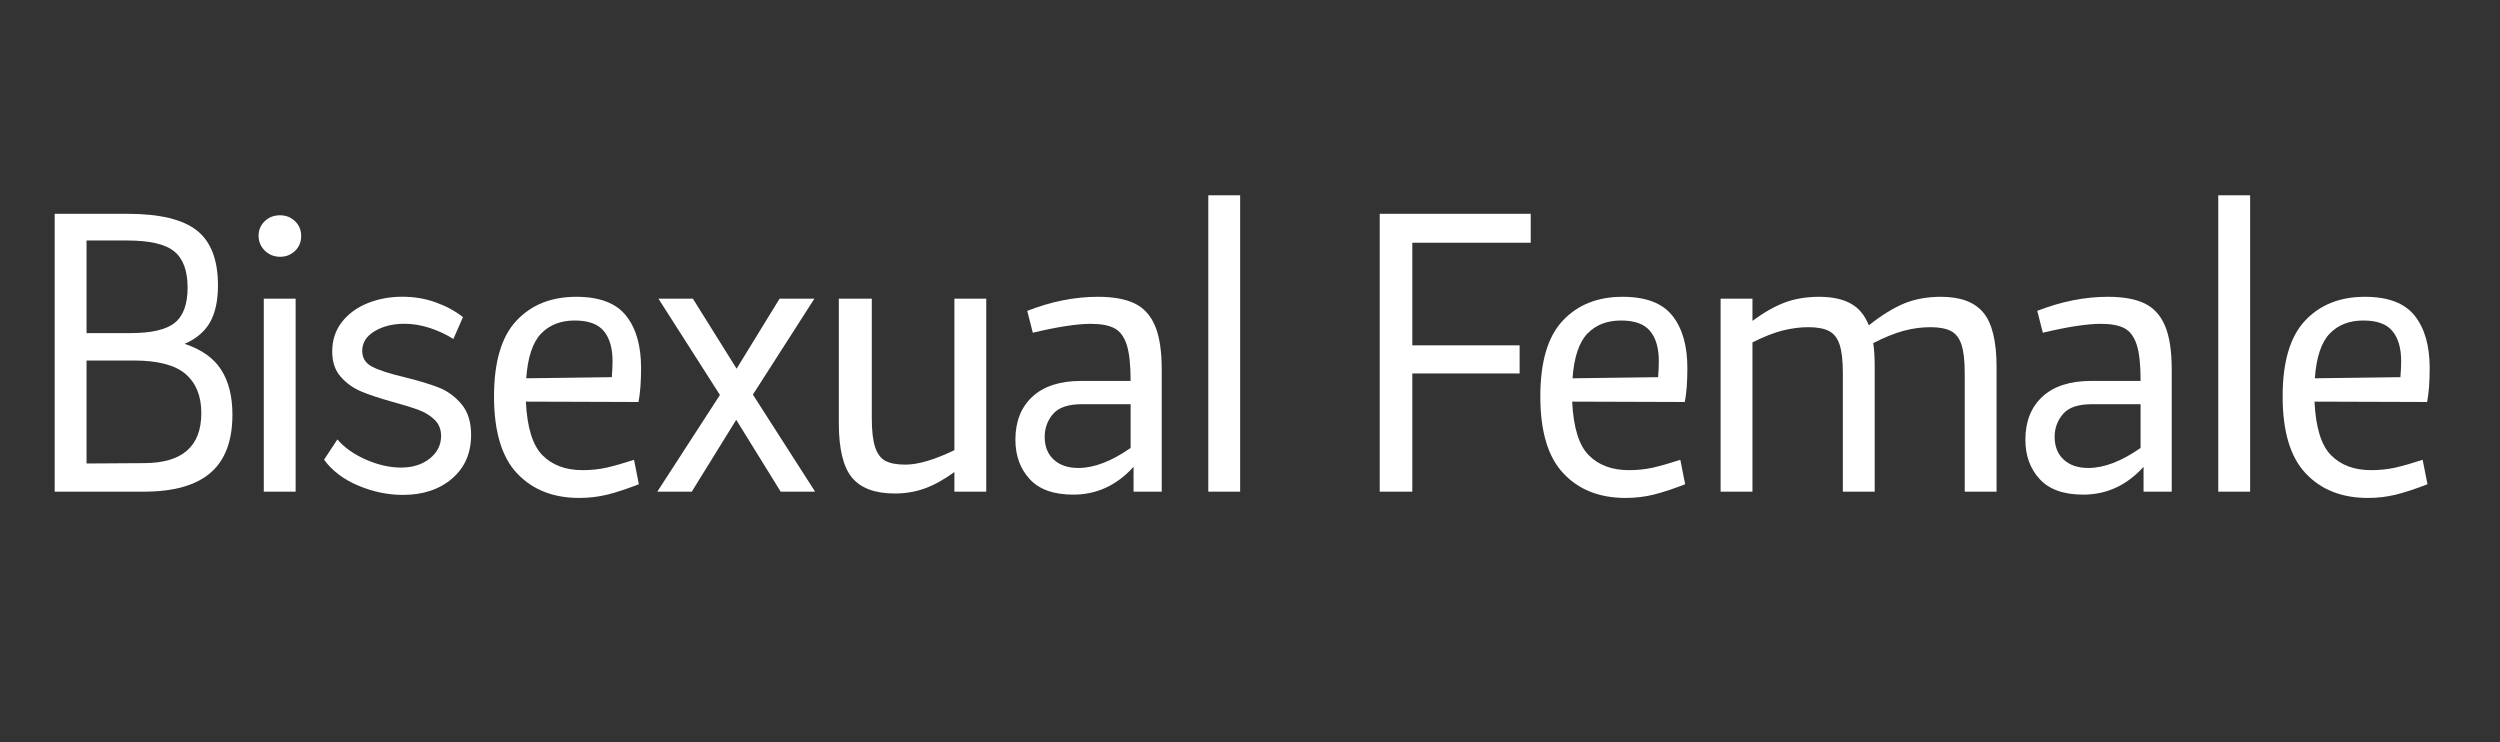 <?xml version="1.0" encoding="utf-8"?>
<!-- Generator: Adobe Illustrator 15.1.0, SVG Export Plug-In . SVG Version: 6.00 Build 0)  -->
<!DOCTYPE svg PUBLIC "-//W3C//DTD SVG 1.1//EN" "http://www.w3.org/Graphics/SVG/1.1/DTD/svg11.dtd">
<svg version="1.1" id="Botoes" xmlns="http://www.w3.org/2000/svg" xmlns:xlink="http://www.w3.org/1999/xlink" x="0px" y="0px"
	 width="320px" height="95px" viewBox="0 0 320 95" enable-background="new 0 0 320 95" xml:space="preserve">
<rect x="0" y="0" width="320" height="95" fill="#333333" stroke="none"/>
<path fill="#FFFFFF" d="M28.328,47.354c0.949,1.504,1.423,3.406,1.423,5.715c0,3.351-0.931,5.832-2.799,7.443
	c-1.866,1.613-4.709,2.42-8.532,2.42H7V27.369h9.331c4.108,0,7.066,0.712,8.867,2.133c1.801,1.423,2.702,3.762,2.702,7.018
	c0,1.929-0.331,3.494-0.996,4.694c-0.664,1.202-1.754,2.133-3.272,2.798C25.816,44.739,27.38,45.853,28.328,47.354z M11.077,30.783
	v11.854h5.633c2.688,0,4.576-0.442,5.668-1.327c1.091-0.882,1.635-2.386,1.635-4.505c0-2.148-0.568-3.688-1.707-4.622
	c-1.136-0.936-3.146-1.399-6.021-1.399L11.077,30.783L11.077,30.783z M25.769,52.879c0-2.183-0.674-3.849-2.017-5.004
	c-1.344-1.153-3.55-1.729-6.614-1.729h-6.061v13.182l7.341-0.047C23.319,59.28,25.769,57.147,25.769,52.879z"/>
<path fill="#FFFFFF" d="M33.905,32.089c-0.536-0.524-0.807-1.163-0.807-1.924c0-0.725,0.26-1.343,0.782-1.849
	c0.522-0.504,1.176-0.76,1.968-0.76c0.759,0,1.399,0.256,1.922,0.76c0.521,0.506,0.781,1.139,0.781,1.896
	c0,0.76-0.261,1.393-0.781,1.898c-0.523,0.507-1.163,0.757-1.922,0.757C35.089,32.867,34.442,32.609,33.905,32.089z M33.765,38.228
	h4.076v24.705h-4.076V38.228z"/>
<path fill="#FFFFFF" d="M43.186,56.245c0.885,1.043,2.102,1.904,3.65,2.584c1.548,0.678,3.051,1.021,4.505,1.021
	c1.485,0,2.71-0.389,3.675-1.164c0.963-0.775,1.444-1.73,1.444-2.871c0-0.854-0.276-1.549-0.828-2.082
	c-0.553-0.537-1.232-0.957-2.038-1.258c-0.806-0.301-1.905-0.641-3.296-1.021c-1.706-0.475-3.065-0.924-4.076-1.352
	c-1.013-0.429-1.882-1.052-2.609-1.875c-0.726-0.82-1.089-1.896-1.089-3.227c0-1.453,0.41-2.71,1.231-3.769
	c0.823-1.061,1.921-1.868,3.295-2.421c1.375-0.553,2.853-0.828,4.433-0.828c1.519,0,2.94,0.235,4.269,0.713
	c1.327,0.474,2.497,1.106,3.509,1.896l-1.231,2.8c-0.949-0.6-1.969-1.075-3.059-1.425c-1.091-0.349-2.159-0.524-3.2-0.524
	c-1.487,0-2.761,0.318-3.818,0.949c-1.061,0.633-1.589,1.472-1.589,2.515c0,0.918,0.426,1.596,1.28,2.037s2.212,0.884,4.078,1.324
	c1.801,0.442,3.272,0.887,4.409,1.328c1.138,0.443,2.118,1.153,2.94,2.135c0.822,0.978,1.231,2.291,1.231,3.932
	c0,2.343-0.814,4.207-2.442,5.599c-1.627,1.39-3.723,2.086-6.282,2.086c-1.928,0-3.832-0.396-5.713-1.187
	c-1.882-0.787-3.343-1.896-4.386-3.319L43.186,56.245z"/>
<path fill="#FFFFFF" d="M77.673,59.851c0.964-0.222,2.125-0.555,3.483-0.996l0.618,3.129c-1.549,0.601-2.892,1.043-4.03,1.326
	c-1.138,0.281-2.341,0.426-3.604,0.426c-3.318,0-5.967-1.043-7.942-3.131c-1.975-2.086-2.963-5.373-2.963-9.863
	c0-4.426,0.955-7.656,2.869-9.695c1.913-2.037,4.466-3.057,7.657-3.057c2.973,0,5.098,0.806,6.377,2.419
	c1.279,1.612,1.92,3.84,1.92,6.685c0,1.771-0.11,3.227-0.33,4.361l-14.416-0.047c0.159,3.322,0.87,5.611,2.135,6.875
	c1.263,1.27,2.972,1.896,5.121,1.896C75.674,60.18,76.707,60.069,77.673,59.851z M69.255,42.708
	c-1.075,1.123-1.706,3.027-1.897,5.713l10.952-0.143c0.065-0.82,0.096-1.5,0.096-2.039c0-1.673-0.372-2.961-1.114-3.861
	c-0.743-0.903-1.984-1.353-3.722-1.353C71.771,41.024,70.329,41.587,69.255,42.708z"/>
<path fill="#FFFFFF" d="M99.926,62.933l-5.69-9.199l-5.689,9.199h-4.411l8.015-12.379L84.28,38.23h4.409l5.596,8.962l5.5-8.962
	h4.457L96.37,50.51l7.966,12.425h-4.408v-0.002H99.926z"/>
<path fill="#FFFFFF" d="M126.239,38.228v24.705h-4.076v-2.514c-1.297,0.947-2.545,1.643-3.746,2.086
	c-1.201,0.439-2.497,0.663-3.889,0.663c-2.528,0-4.354-0.681-5.476-2.039c-1.123-1.358-1.682-3.683-1.682-6.97V38.228h4.22v15.314
	c0,1.615,0.143,2.846,0.427,3.699c0.282,0.853,0.726,1.438,1.325,1.754c0.601,0.32,1.453,0.477,2.561,0.477
	c1.614,0,3.699-0.617,6.261-1.85V38.228H126.239z"/>
<path fill="#FFFFFF" d="M145.238,38.843c1.169,0.569,2.039,1.524,2.608,2.869c0.57,1.345,0.854,3.201,0.854,5.574v15.646h-3.604
	v-3.179c-2.15,2.372-4.726,3.56-7.728,3.56c-2.498,0-4.354-0.666-5.572-1.992c-1.217-1.33-1.825-3.002-1.825-5.027
	c0-2.34,0.726-4.178,2.18-5.521c1.453-1.346,3.541-2.016,6.26-2.016h6.308c0-2.057-0.167-3.596-0.498-4.626
	c-0.332-1.025-0.854-1.729-1.566-2.111c-0.712-0.378-1.717-0.57-3.011-0.57c-1.771,0-4.252,0.379-7.445,1.139l-0.712-2.799
	c3.066-1.198,6.086-1.801,9.058-1.801C142.503,37.99,144.07,38.277,145.238,38.843z M144.719,57.335v-5.596h-6.261
	c-1.737,0-2.964,0.422-3.675,1.256c-0.711,0.84-1.064,1.814-1.064,2.922c0,1.23,0.385,2.203,1.161,2.916
	c0.774,0.711,1.825,1.068,3.152,1.068C140.053,59.897,142.283,59.043,144.719,57.335z"/>
<path fill="#FFFFFF" d="M154.662,24.998h4.077v37.935h-4.077V24.998z"/>
<path fill="#FFFFFF" d="M180.775,31.068v13.134h13.736v3.603h-13.736v15.126h-4.172V27.369h19.33v3.698L180.775,31.068
	L180.775,31.068z"/>
<path fill="#FFFFFF" d="M211.598,59.851c0.965-0.222,2.125-0.555,3.484-0.996l0.617,3.129c-1.549,0.601-2.891,1.043-4.029,1.326
	c-1.137,0.281-2.34,0.426-3.605,0.426c-3.318,0-5.969-1.043-7.938-3.131c-1.979-2.086-2.965-5.373-2.965-9.863
	c0-4.426,0.953-7.656,2.869-9.695c1.91-2.037,4.463-3.057,7.656-3.057c2.969,0,5.1,0.806,6.377,2.419
	c1.279,1.612,1.92,3.84,1.92,6.685c0,1.771-0.107,3.227-0.33,4.361l-14.416-0.047c0.158,3.322,0.869,5.611,2.137,6.875
	c1.266,1.27,2.971,1.896,5.121,1.896C209.596,60.18,210.631,60.069,211.598,59.851z M203.18,42.708
	c-1.072,1.123-1.705,3.027-1.895,5.713l10.953-0.143c0.062-0.82,0.092-1.5,0.092-2.039c0-1.673-0.369-2.961-1.113-3.861
	c-0.742-0.903-1.984-1.353-3.721-1.353C205.693,41.024,204.256,41.587,203.18,42.708z"/>
<path fill="#FFFFFF" d="M253.879,40.028c1.123,1.359,1.682,3.684,1.682,6.971v15.934h-4.076V47.757c0-1.612-0.141-2.837-0.426-3.673
	c-0.283-0.836-0.742-1.416-1.375-1.729c-0.633-0.317-1.504-0.475-2.609-0.475c-1.104,0-2.229,0.15-3.365,0.45
	c-1.139,0.303-2.447,0.828-3.938,1.587c0.127,0.79,0.189,1.82,0.189,3.08v15.936h-4.076V47.757c0-1.612-0.141-2.837-0.426-3.673
	c-0.283-0.836-0.744-1.416-1.377-1.729c-0.631-0.317-1.502-0.475-2.607-0.475c-1.074,0-2.174,0.142-3.295,0.425
	c-1.123,0.285-2.412,0.792-3.865,1.521v19.111h-4.078V38.228h4.078v2.843c1.453-1.073,2.828-1.855,4.125-2.344
	c1.299-0.49,2.77-0.736,4.412-0.736c1.644,0,2.986,0.286,4.027,0.854c1.043,0.57,1.82,1.502,2.328,2.797
	c1.641-1.295,3.152-2.229,4.525-2.797c1.375-0.567,2.945-0.854,4.719-0.854C250.947,37.99,252.758,38.668,253.879,40.028z"/>
<path fill="#FFFFFF" d="M274.518,38.843c1.17,0.569,2.039,1.524,2.607,2.869c0.57,1.345,0.854,3.201,0.854,5.574v15.646h-3.604
	v-3.179c-2.15,2.372-4.727,3.56-7.729,3.56c-2.498,0-4.354-0.666-5.572-1.992c-1.217-1.33-1.826-3.002-1.826-5.027
	c0-2.34,0.727-4.178,2.18-5.521c1.455-1.346,3.541-2.016,6.262-2.016h6.309c0-2.057-0.168-3.596-0.5-4.626
	c-0.328-1.025-0.854-1.729-1.562-2.111c-0.713-0.38-1.715-0.57-3.014-0.57c-1.771,0-4.252,0.379-7.441,1.139l-0.713-2.799
	c3.064-1.198,6.084-1.801,9.057-1.801C271.779,37.99,273.346,38.277,274.518,38.843z M273.994,57.335v-5.596h-6.26
	c-1.738,0-2.965,0.422-3.672,1.256c-0.715,0.84-1.068,1.814-1.068,2.922c0,1.23,0.385,2.203,1.16,2.916
	c0.775,0.711,1.824,1.068,3.156,1.068C269.33,59.897,271.562,59.043,273.994,57.335z"/>
<path fill="#FFFFFF" d="M283.938,24.998h4.078v37.935h-4.078V24.998z"/>
<path fill="#FFFFFF" d="M306.615,59.851c0.963-0.222,2.125-0.555,3.484-0.996l0.617,3.129c-1.551,0.601-2.896,1.043-4.031,1.326
	c-1.139,0.281-2.34,0.426-3.604,0.426c-3.319,0-5.968-1.043-7.94-3.131c-1.978-2.086-2.963-5.373-2.963-9.863
	c0-4.426,0.954-7.656,2.868-9.695c1.912-2.037,4.466-3.057,7.655-3.057c2.975,0,5.1,0.806,6.378,2.419
	c1.278,1.612,1.92,3.84,1.92,6.685c0,1.771-0.108,3.227-0.328,4.361l-14.416-0.047c0.158,3.322,0.869,5.611,2.134,6.875
	c1.264,1.27,2.971,1.896,5.123,1.896C304.615,60.18,305.648,60.069,306.615,59.851z M298.197,42.708
	c-1.074,1.123-1.707,3.027-1.896,5.713l10.953-0.143c0.064-0.82,0.094-1.5,0.094-2.039c0-1.673-0.371-2.961-1.115-3.861
	c-0.742-0.903-1.982-1.353-3.721-1.353C300.711,41.024,299.271,41.587,298.197,42.708z"/>
</svg>

